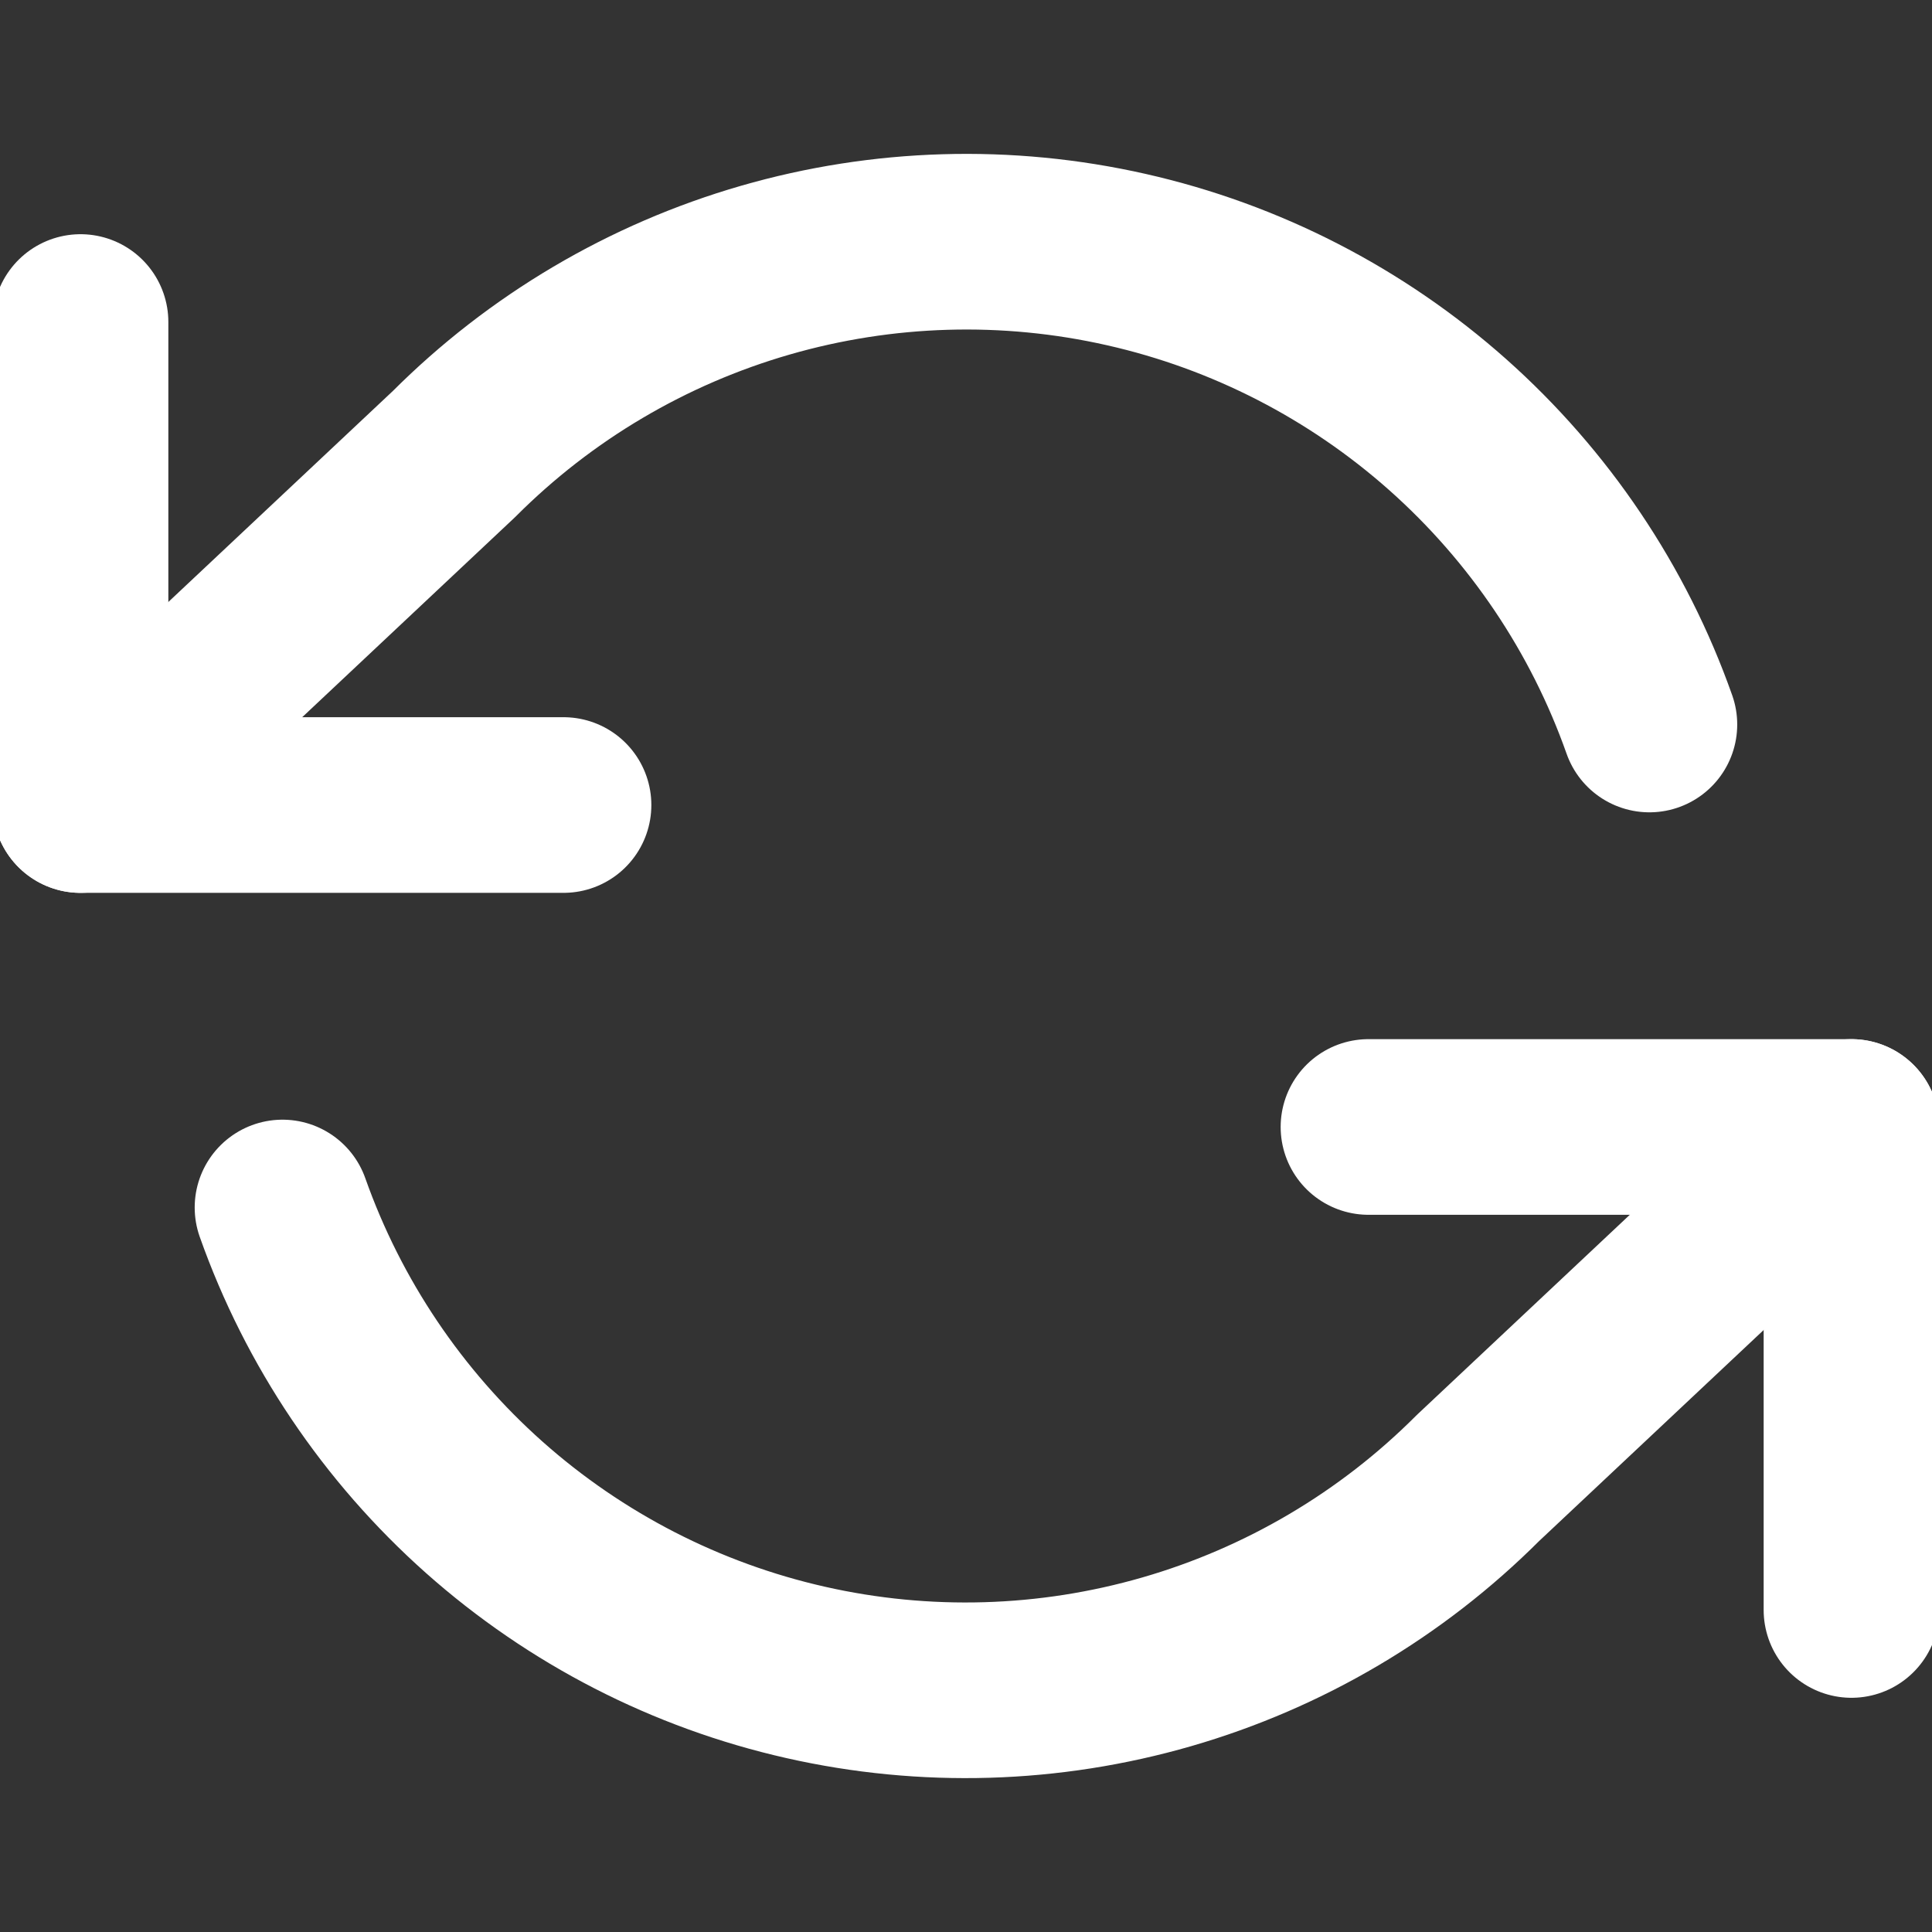 <svg width="22" height="22" viewBox="0 0 22 22" fill="none" xmlns="http://www.w3.org/2000/svg">
<rect x="0" y="0" width="22" height="22" fill="#333333" stroke="none"/>
<g clip-path="url(#clip0_7630_1072)">
<path d="M0.917 3.667V9.167H6.417" stroke="white" stroke-width="2" stroke-linecap="round" stroke-linejoin="round"/>
<path d="M21.083 18.333V12.833H15.583" stroke="white" stroke-width="2" stroke-linecap="round" stroke-linejoin="round"/>
<path d="M18.782 8.25C18.318 6.936 17.527 5.762 16.486 4.836C15.444 3.91 14.185 3.263 12.826 2.956C11.466 2.648 10.052 2.69 8.713 3.077C7.374 3.464 6.155 4.184 5.17 5.17L0.917 9.167M21.083 12.833L16.83 16.83C15.845 17.816 14.626 18.536 13.287 18.923C11.948 19.31 10.534 19.352 9.174 19.044C7.815 18.737 6.556 18.09 5.514 17.164C4.473 16.238 3.682 15.064 3.217 13.75" stroke="white" stroke-width="2" stroke-linecap="round" stroke-linejoin="round"/>
</g>
<defs>
<clipPath id="clip0_7630_1072">
<rect width="22" height="22" fill="white"/>
</clipPath>
</defs>
</svg>
